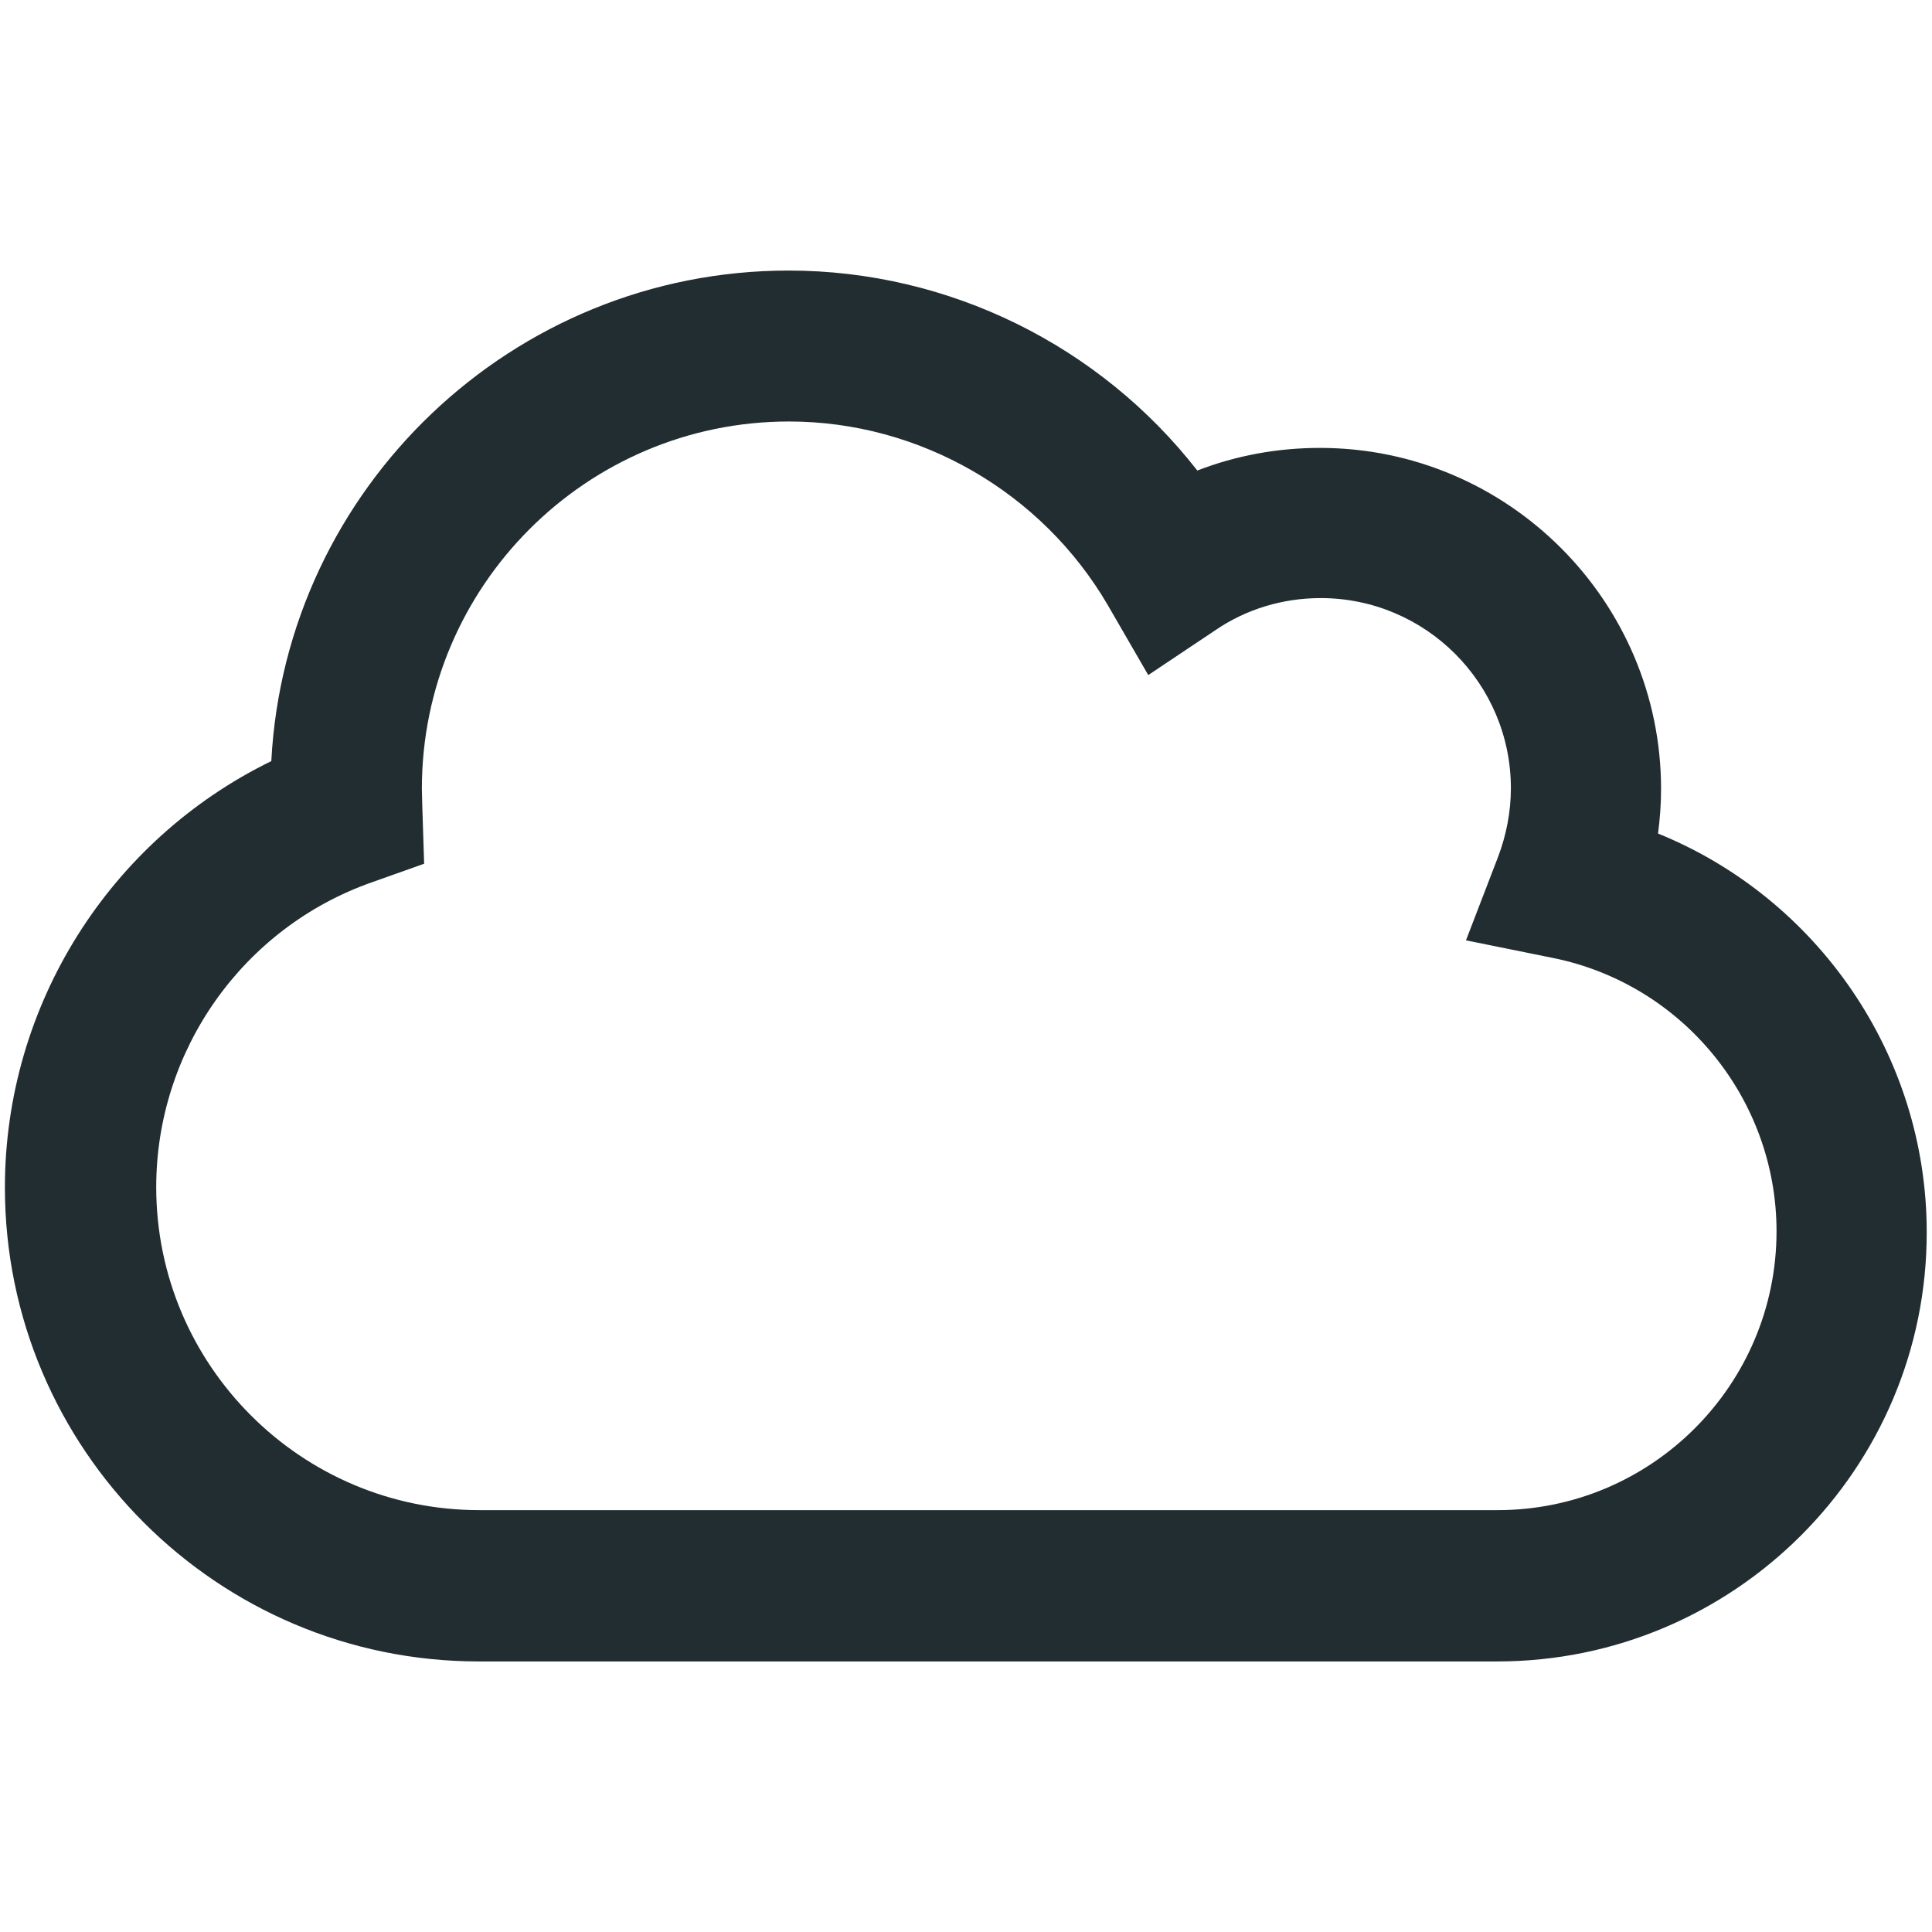 <svg xmlns="http://www.w3.org/2000/svg" viewBox="0 0 512 512">
<path fill="#222d32" d="M396.8,440.3H126.9c-69.3,0-125.6-56.3-125.6-125.6c0-48.4,27.8-92.1,70.6-113c3.8-72.3,63.9-130,137.1-130
	c42.5,0,82.5,19.9,108.3,53c10.3-4,21.3-6,32.5-6c49.8,0,90.4,40.6,90.4,90.4c0,4-0.3,7.9-0.8,11.8c42.2,17.1,71.2,58.7,71.2,105.6
	C510.7,389.2,459.6,440.3,396.8,440.3z M209.1,111.7c-53.7,0-97.3,43.7-97.3,97.3c0,1.3,0.1,2.8,0.1,4.3l0.5,15.6l-13.8,4.9
	c-34.2,12-57.2,44.5-57.2,80.8c0,47.2,38.4,85.6,85.6,85.6h269.9c40.7,0,73.9-33.1,73.9-73.9c0-35-24.8-65.4-59.1-72.4l-23.2-4.7
	l8.5-22.1c2.2-5.8,3.4-12,3.4-18.2c0-27.8-22.6-50.4-50.4-50.4c-10,0-19.7,2.9-27.9,8.5l-17.8,11.9l-10.7-18.5
	C276.1,130.4,243.7,111.7,209.1,111.7z"/>
</svg>
